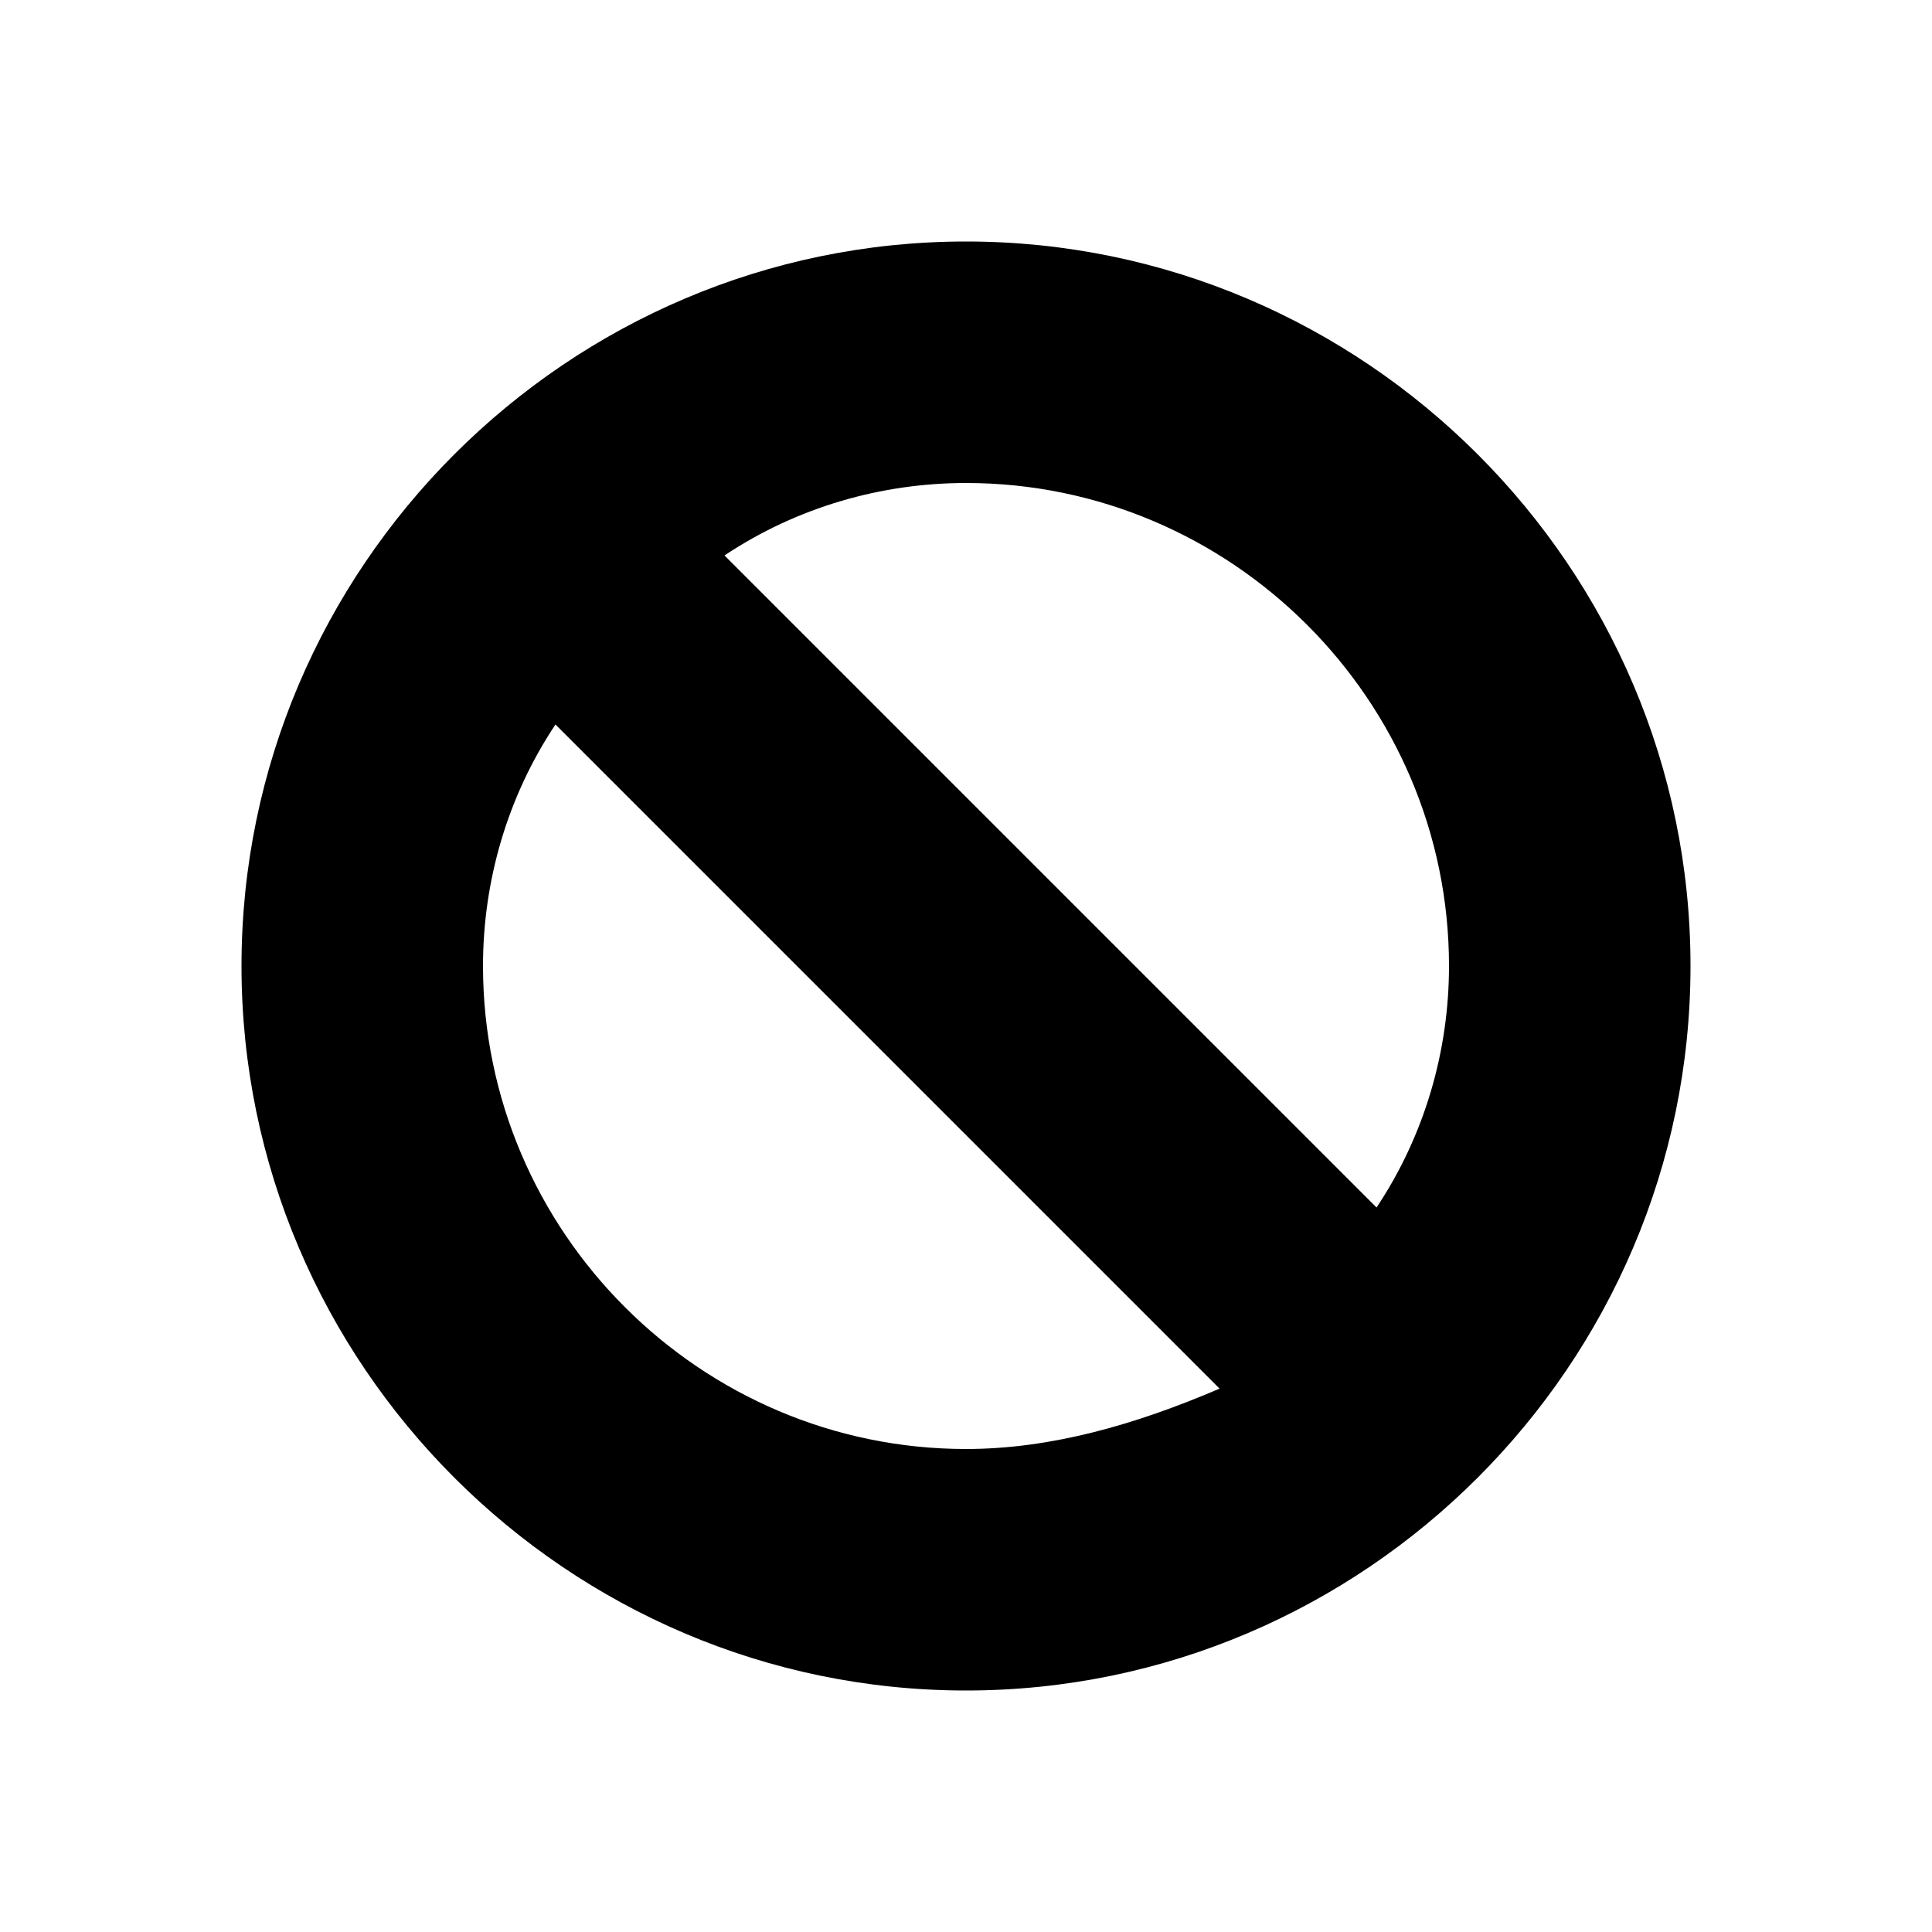 <?xml version="1.0" encoding="utf-8"?>
<!-- Generator: Adobe Illustrator 19.2.1, SVG Export Plug-In . SVG Version: 6.00 Build 0)  -->
<svg version="1.1" id="Layer_1" xmlns="http://www.w3.org/2000/svg" xmlns:xlink="http://www.w3.org/1999/xlink" x="0px" y="0px"
	 viewBox="0 0 16 16" enable-background="new 0 0 16 16" xml:space="preserve">
<g id="Rectangle_1_1_" enable-background="new    ">
</g>
<g id="Ellipse_1_1_" enable-background="new    ">
	<path d="M8,2C4.7,2,2,4.7,2,8s2.7,6,6,6s6-2.7,6-6S11.3,2,8,2z M12,8c0,0.7-0.2,1.4-0.6,2L6,4.6C6.6,4.2,7.3,4,8,4
		C10.2,4,12,5.8,12,8z M4,8c0-0.7,0.2-1.4,0.6-2l5.5,5.5C9.4,11.8,8.7,12,8,12C5.8,12,4,10.2,4,8z"/>
</g>
</svg>
